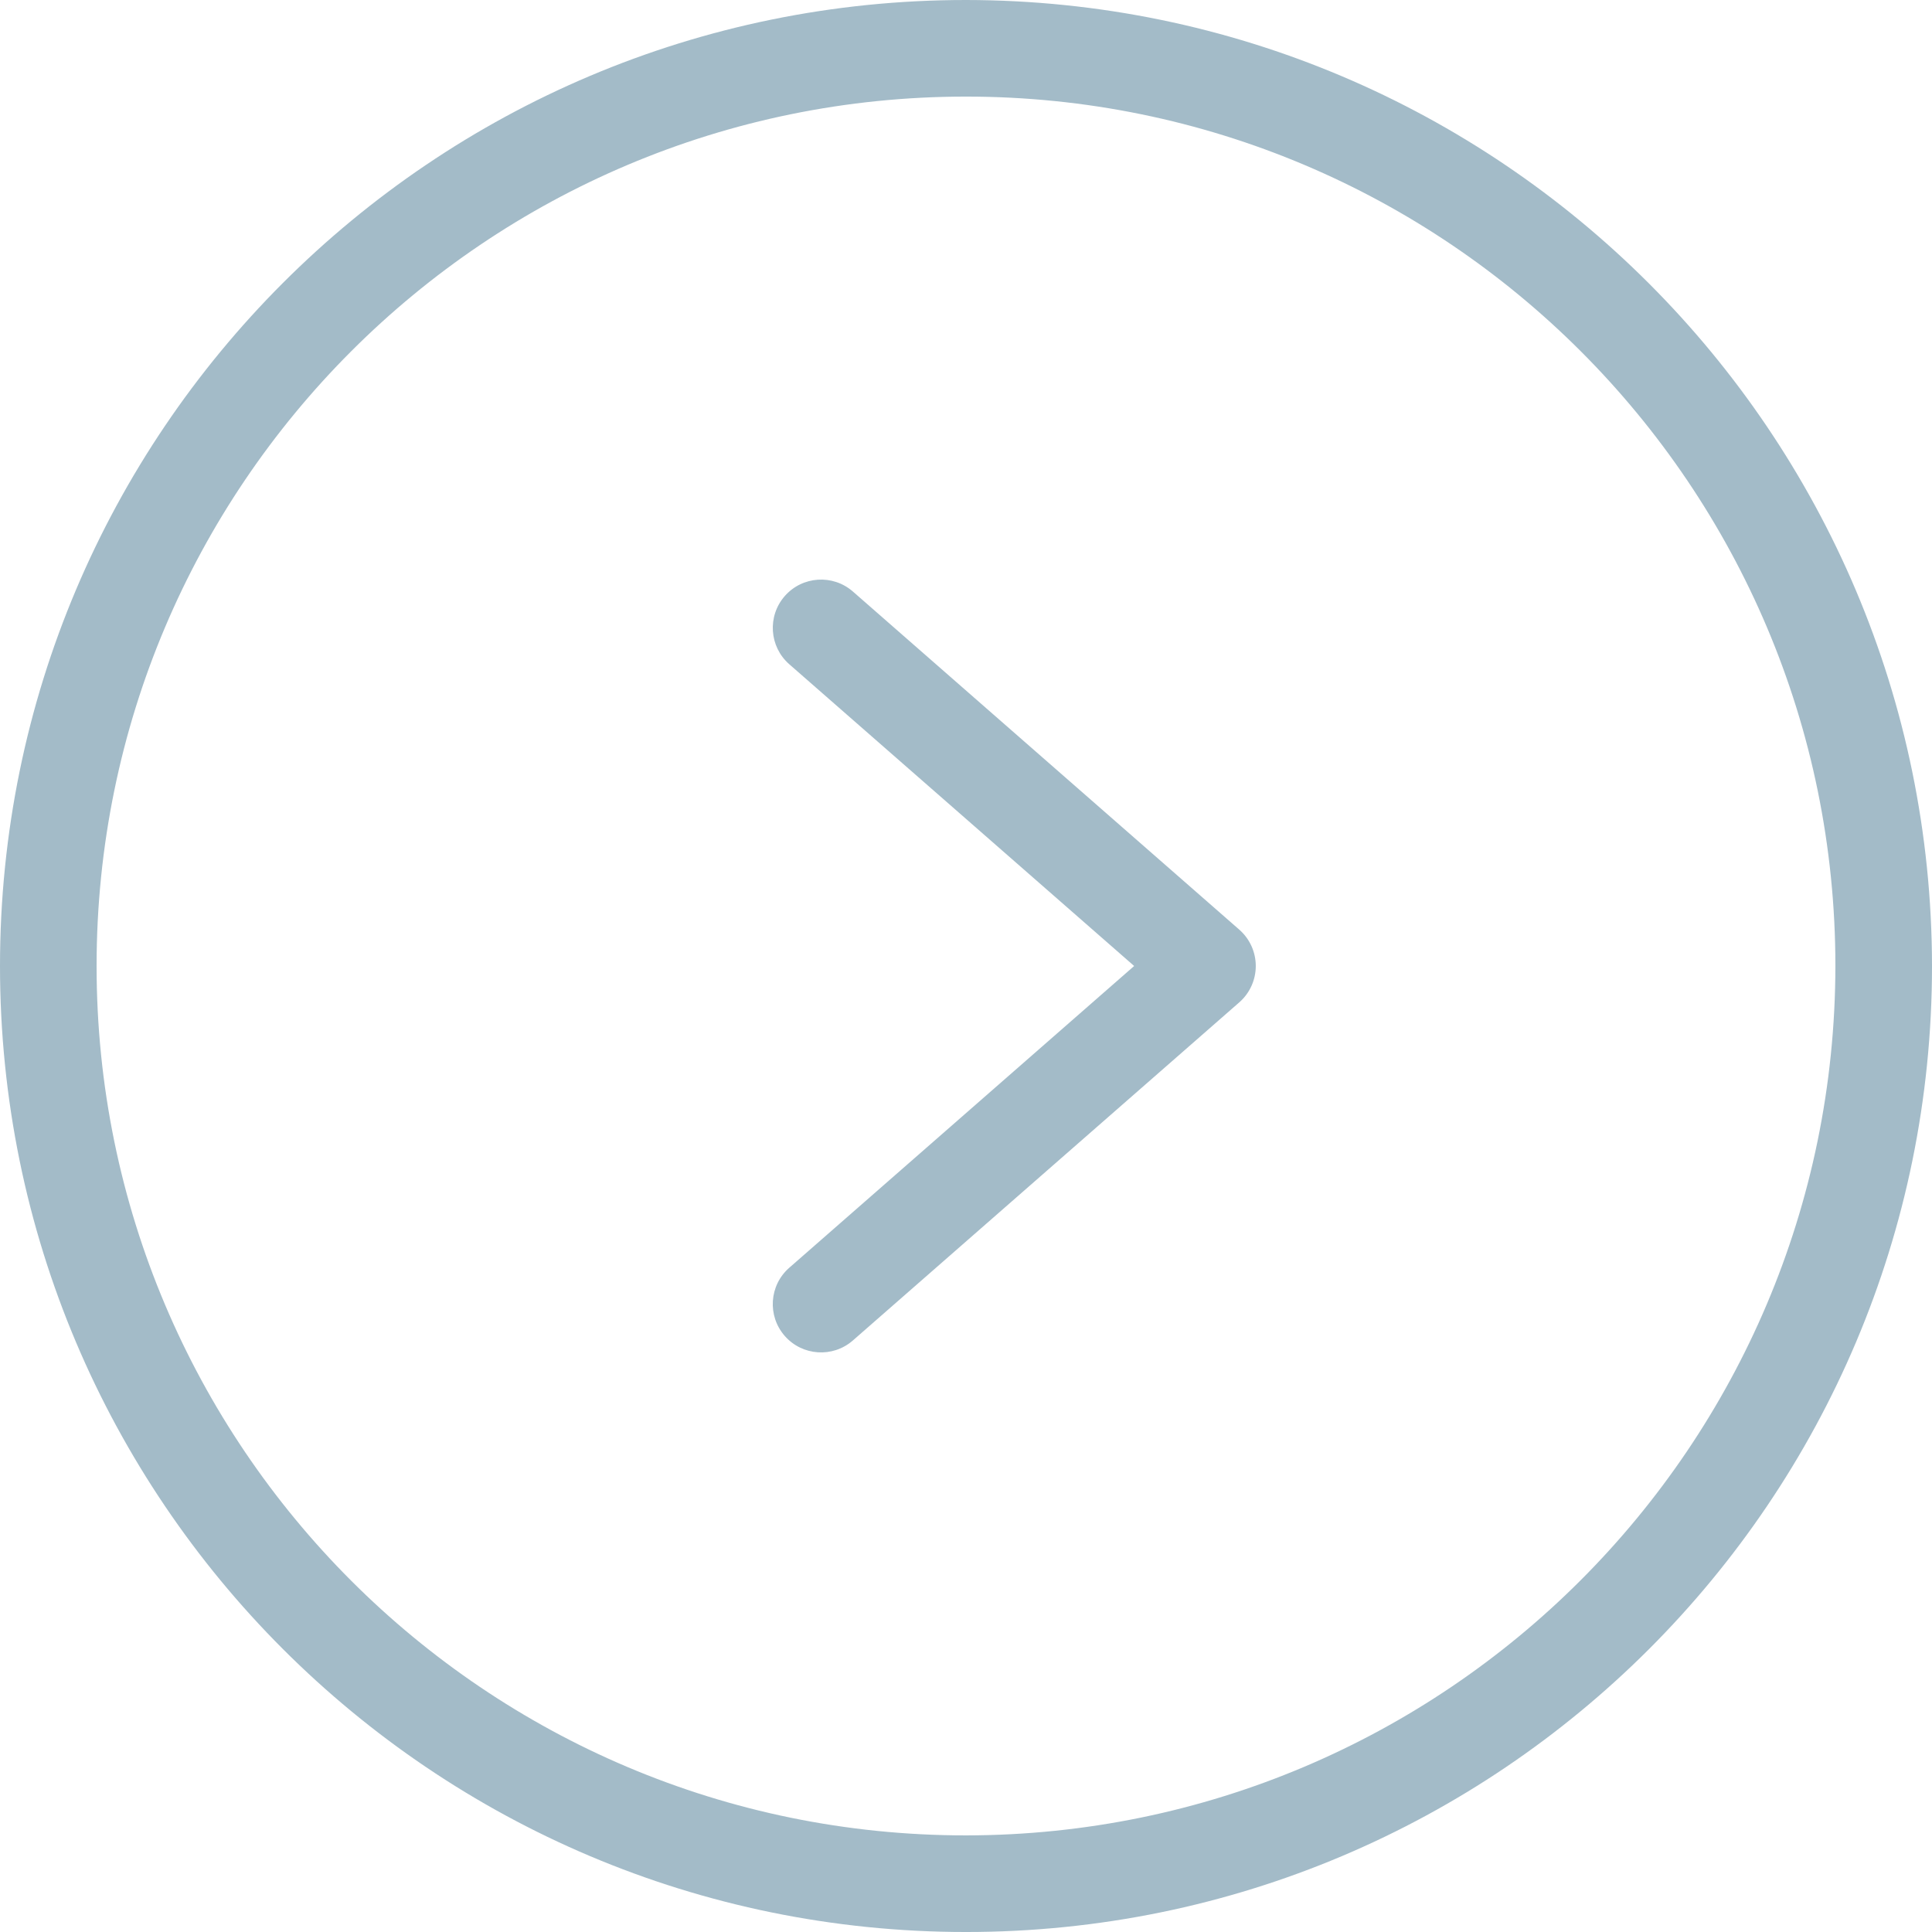 <svg width="30" height="30" viewBox="0 0 426.667 426.667"  xmlns="http://www.w3.org/2000/svg"><path d="m213.332 0c-117.82 0-213.332 95.512-213.332 213.332 0 117.82 95.512 213.336 213.332 213.336 117.82 0 213.336-95.516 213.336-213.336-.133-117.766-95.566-213.199-213.336-213.332zm0 405.332c-106.039 0-192-85.961-192-192 0-106.039 85.961-192 192-192 106.039 0 192 85.961 192 192-.121 105.988-86.012 191.879-192 192zm0 0" fill="#a3bbc8"/><path d="m188.355 130.637c-4.438-3.879-11.176-3.426-15.055 1.008-3.875 4.438-3.422 11.176 1.012 15.055l76.156 66.633-76.16 66.637c-4.438 3.879-4.887 10.617-1.012 15.051 3.879 4.438 10.617 4.891 15.055 1.012l85.332-74.668c2.316-2.023 3.645-4.953 3.645-8.031s-1.328-6.004-3.645-8.031zm0 0" fill="#a3bbc8"/></svg>